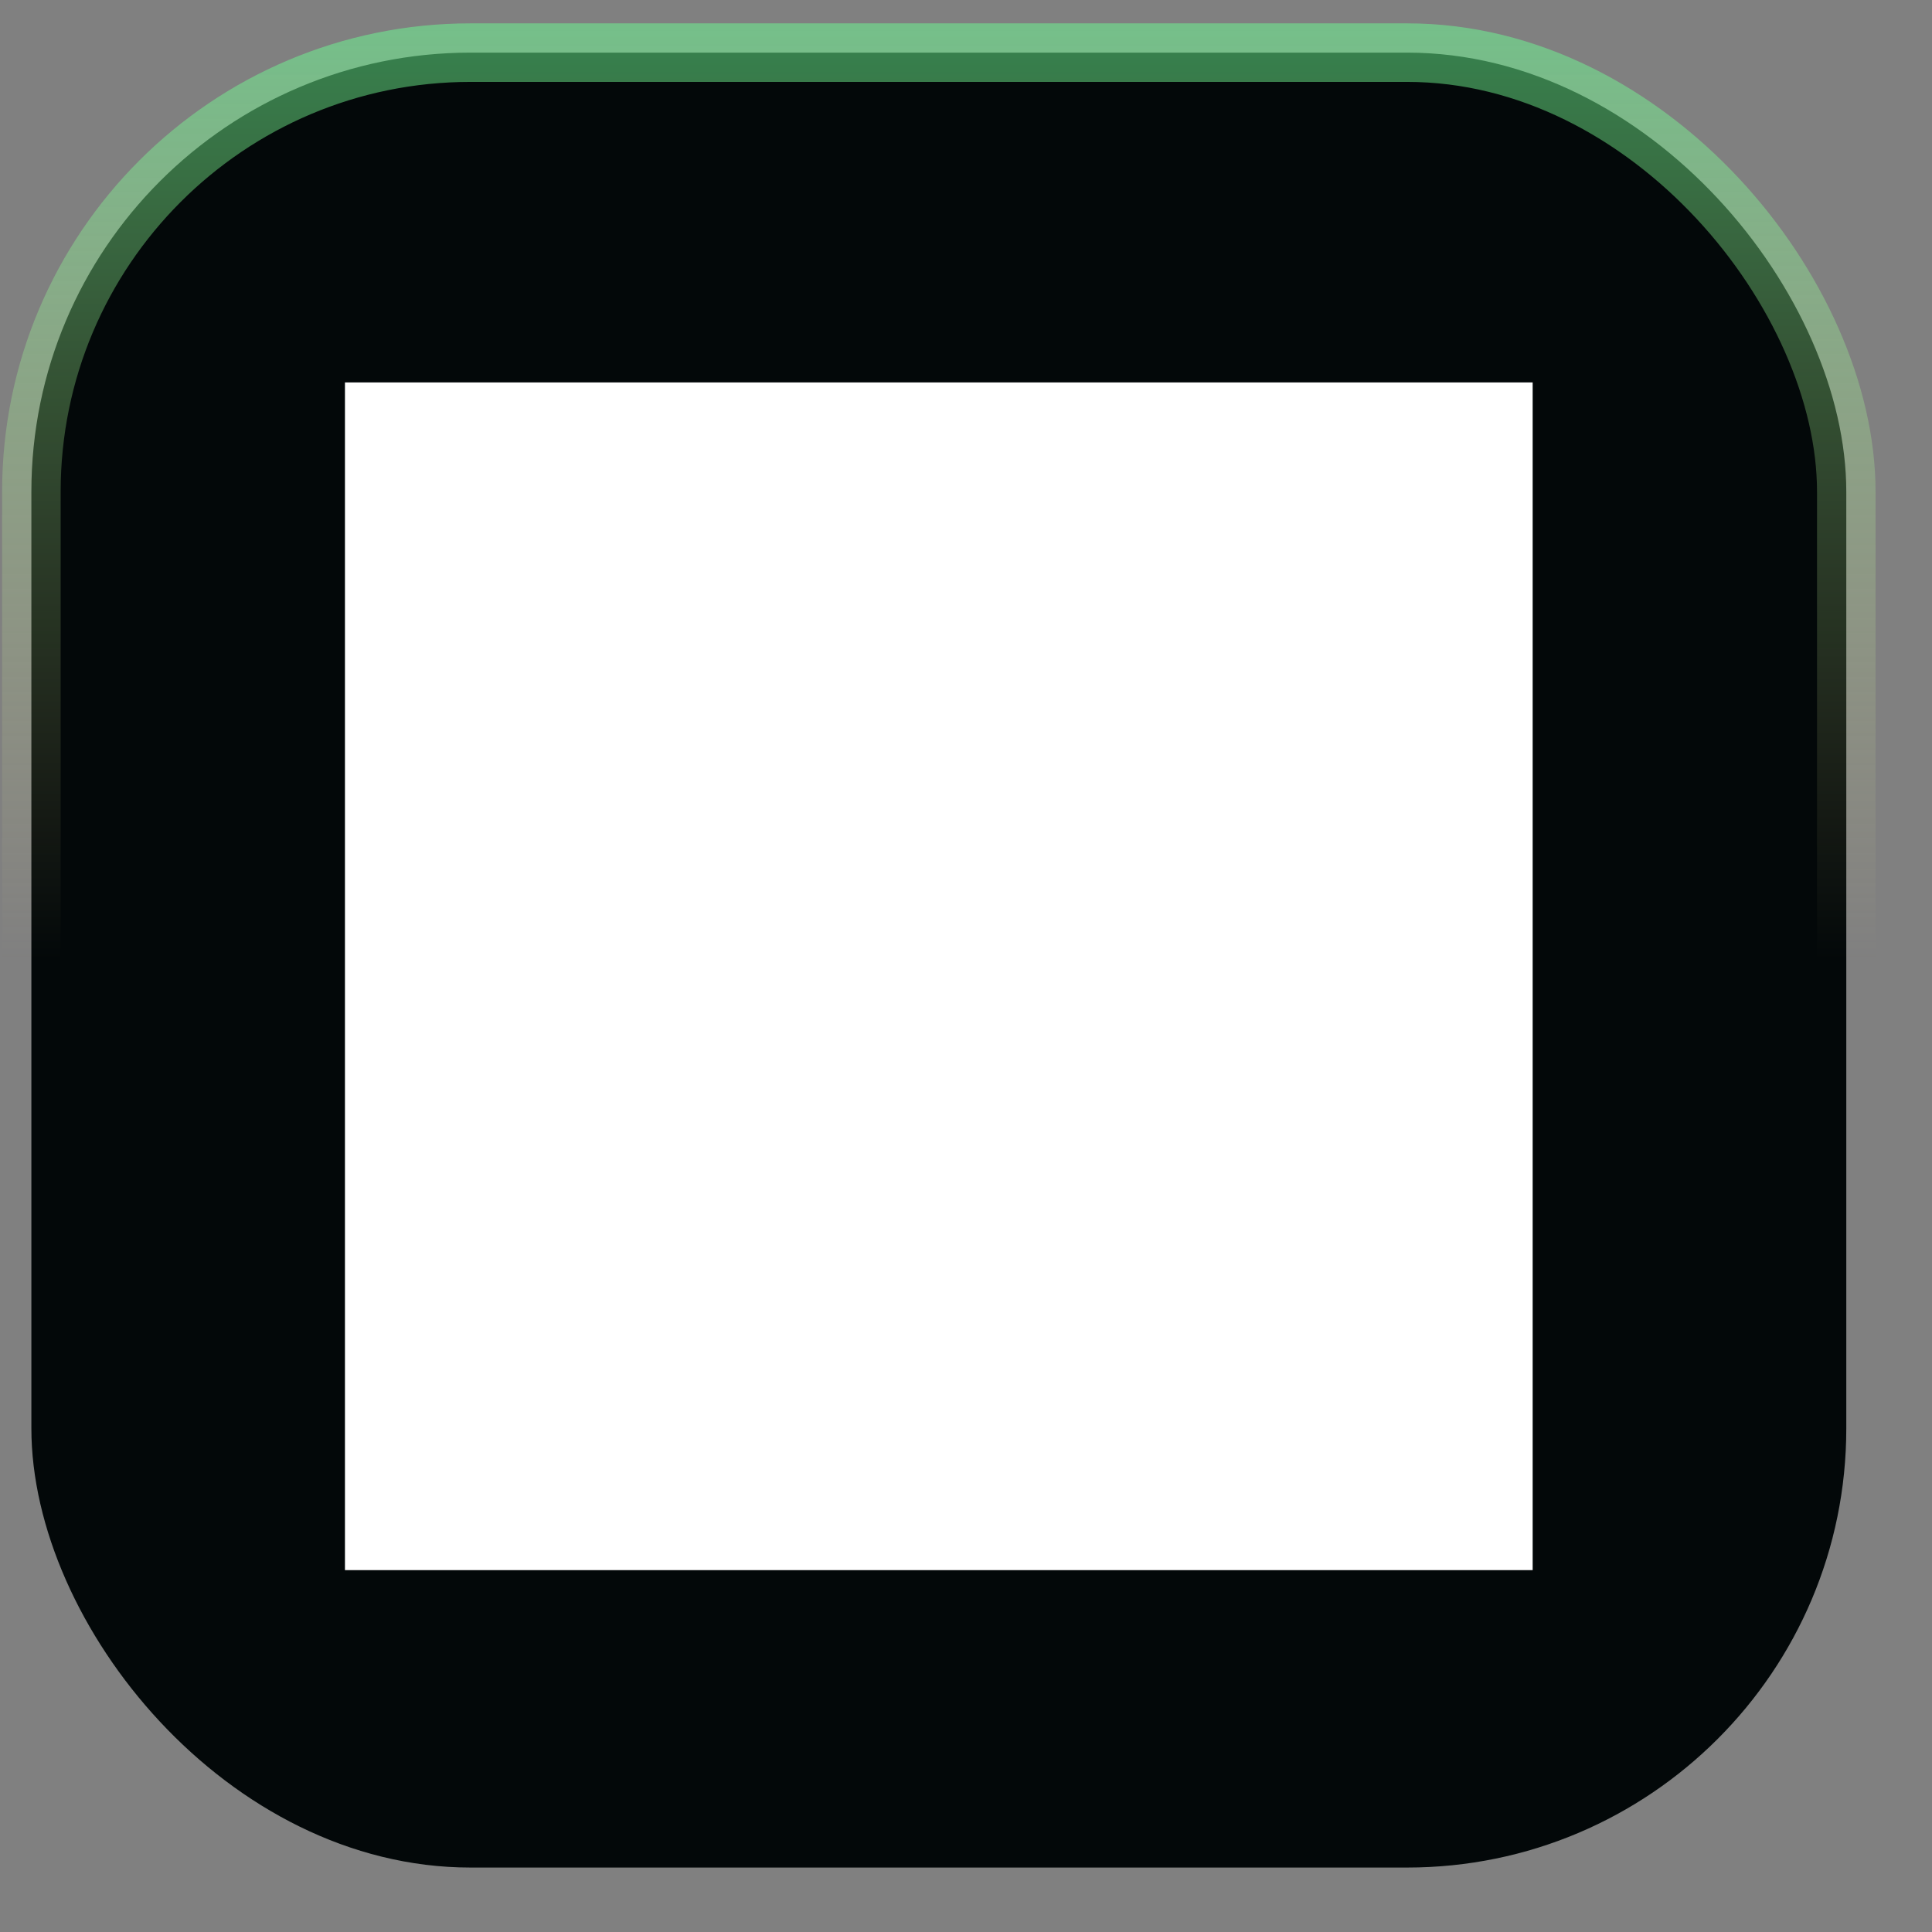 <svg width="33" height="33" viewBox="0 0 33 33" fill="none" xmlns="http://www.w3.org/2000/svg">
<rect x="0" y="0" width="33" height="33" fill="#808080" stroke="none"/>
<rect x="0.536" y="0.899" width="31" height="31" rx="7.5" fill="#030809"/>
<rect x="0.536" y="0.899" width="31" height="31" rx="7.5" stroke="url(#paint0_linear_2_727)"/>
<path d="M5.892 26.819H26.179V6.532H5.892V26.819Z" fill="white"/>
<defs>
<linearGradient id="paint0_linear_2_727" x1="32.036" y1="16.399" x2="32.036" y2="0.399" gradientUnits="userSpaceOnUse">
<stop stop-color="#FFEF99" stop-opacity="0"/>
<stop offset="1" stop-color="#69FF93" stop-opacity="0.5"/>
</linearGradient>
</defs>
</svg>
